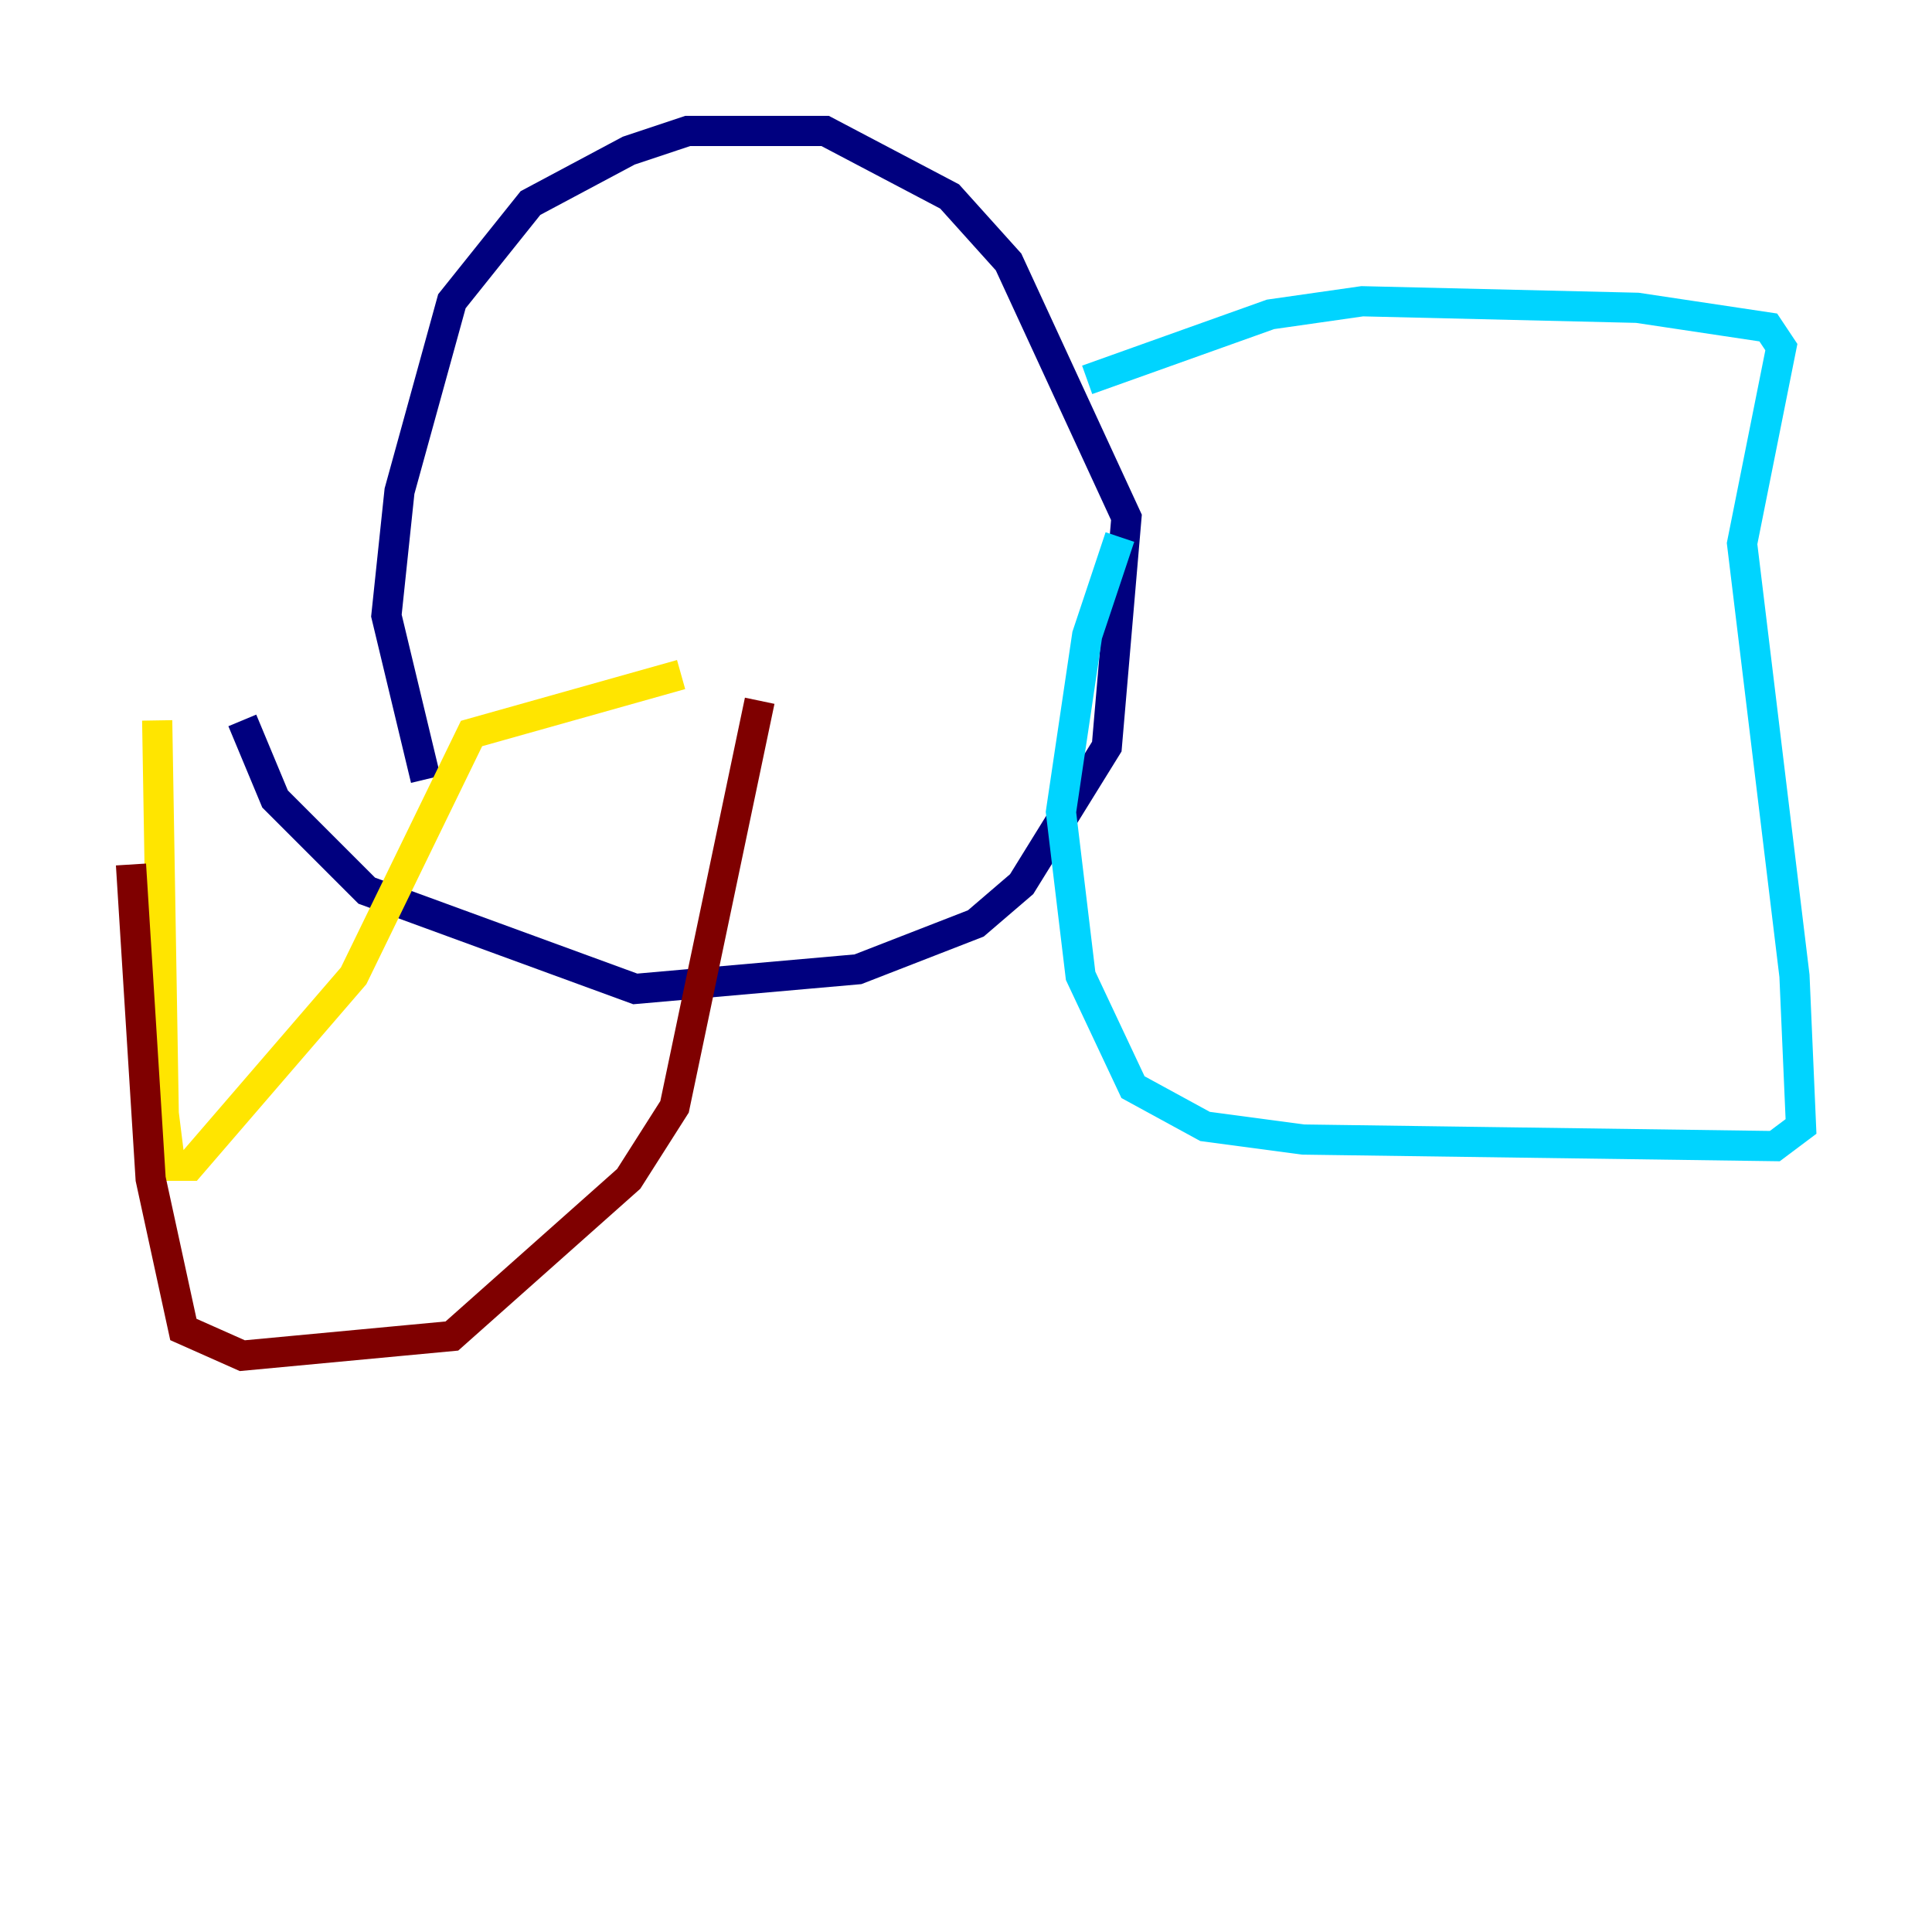 <?xml version="1.0" encoding="utf-8" ?>
<svg baseProfile="tiny" height="128" version="1.2" viewBox="0,0,128,128" width="128" xmlns="http://www.w3.org/2000/svg" xmlns:ev="http://www.w3.org/2001/xml-events" xmlns:xlink="http://www.w3.org/1999/xlink"><defs /><polyline fill="none" points="28.203,51.634 25.6,40.786 26.468,32.542 29.939,19.959 35.146,13.451 41.654,9.98 45.559,8.678 54.671,8.678 62.915,13.017 66.82,17.356 74.63,34.278 73.329,49.464 67.688,58.576 64.651,61.18 56.841,64.217 42.088,65.519 24.298,59.01 18.224,52.936 16.054,47.729" stroke="#00007f" stroke-width="2" /><polyline fill="none" points="72.027,25.166 84.176,20.827 90.251,19.959 108.475,20.393 117.153,21.695 118.02,22.997 115.417,36.014 118.888,64.651 119.322,74.63 117.586,75.932 86.346,75.498 79.837,74.63 75.064,72.027 71.593,64.651 70.291,53.803 72.027,42.088 74.197,35.58" stroke="#00d4ff" stroke-width="2" /><polyline fill="none" points="45.125,44.691 31.241,48.597 23.43,64.651 12.583,77.234 11.281,77.234 10.848,73.763 10.414,47.729" stroke="#ffe500" stroke-width="2" /><polyline fill="none" points="50.332,46.427 44.691,73.329 41.654,78.102 29.939,88.515 16.054,89.817 12.149,88.081 9.98,78.102 8.678,57.275" stroke="#7f0000" stroke-width="2" /></svg>